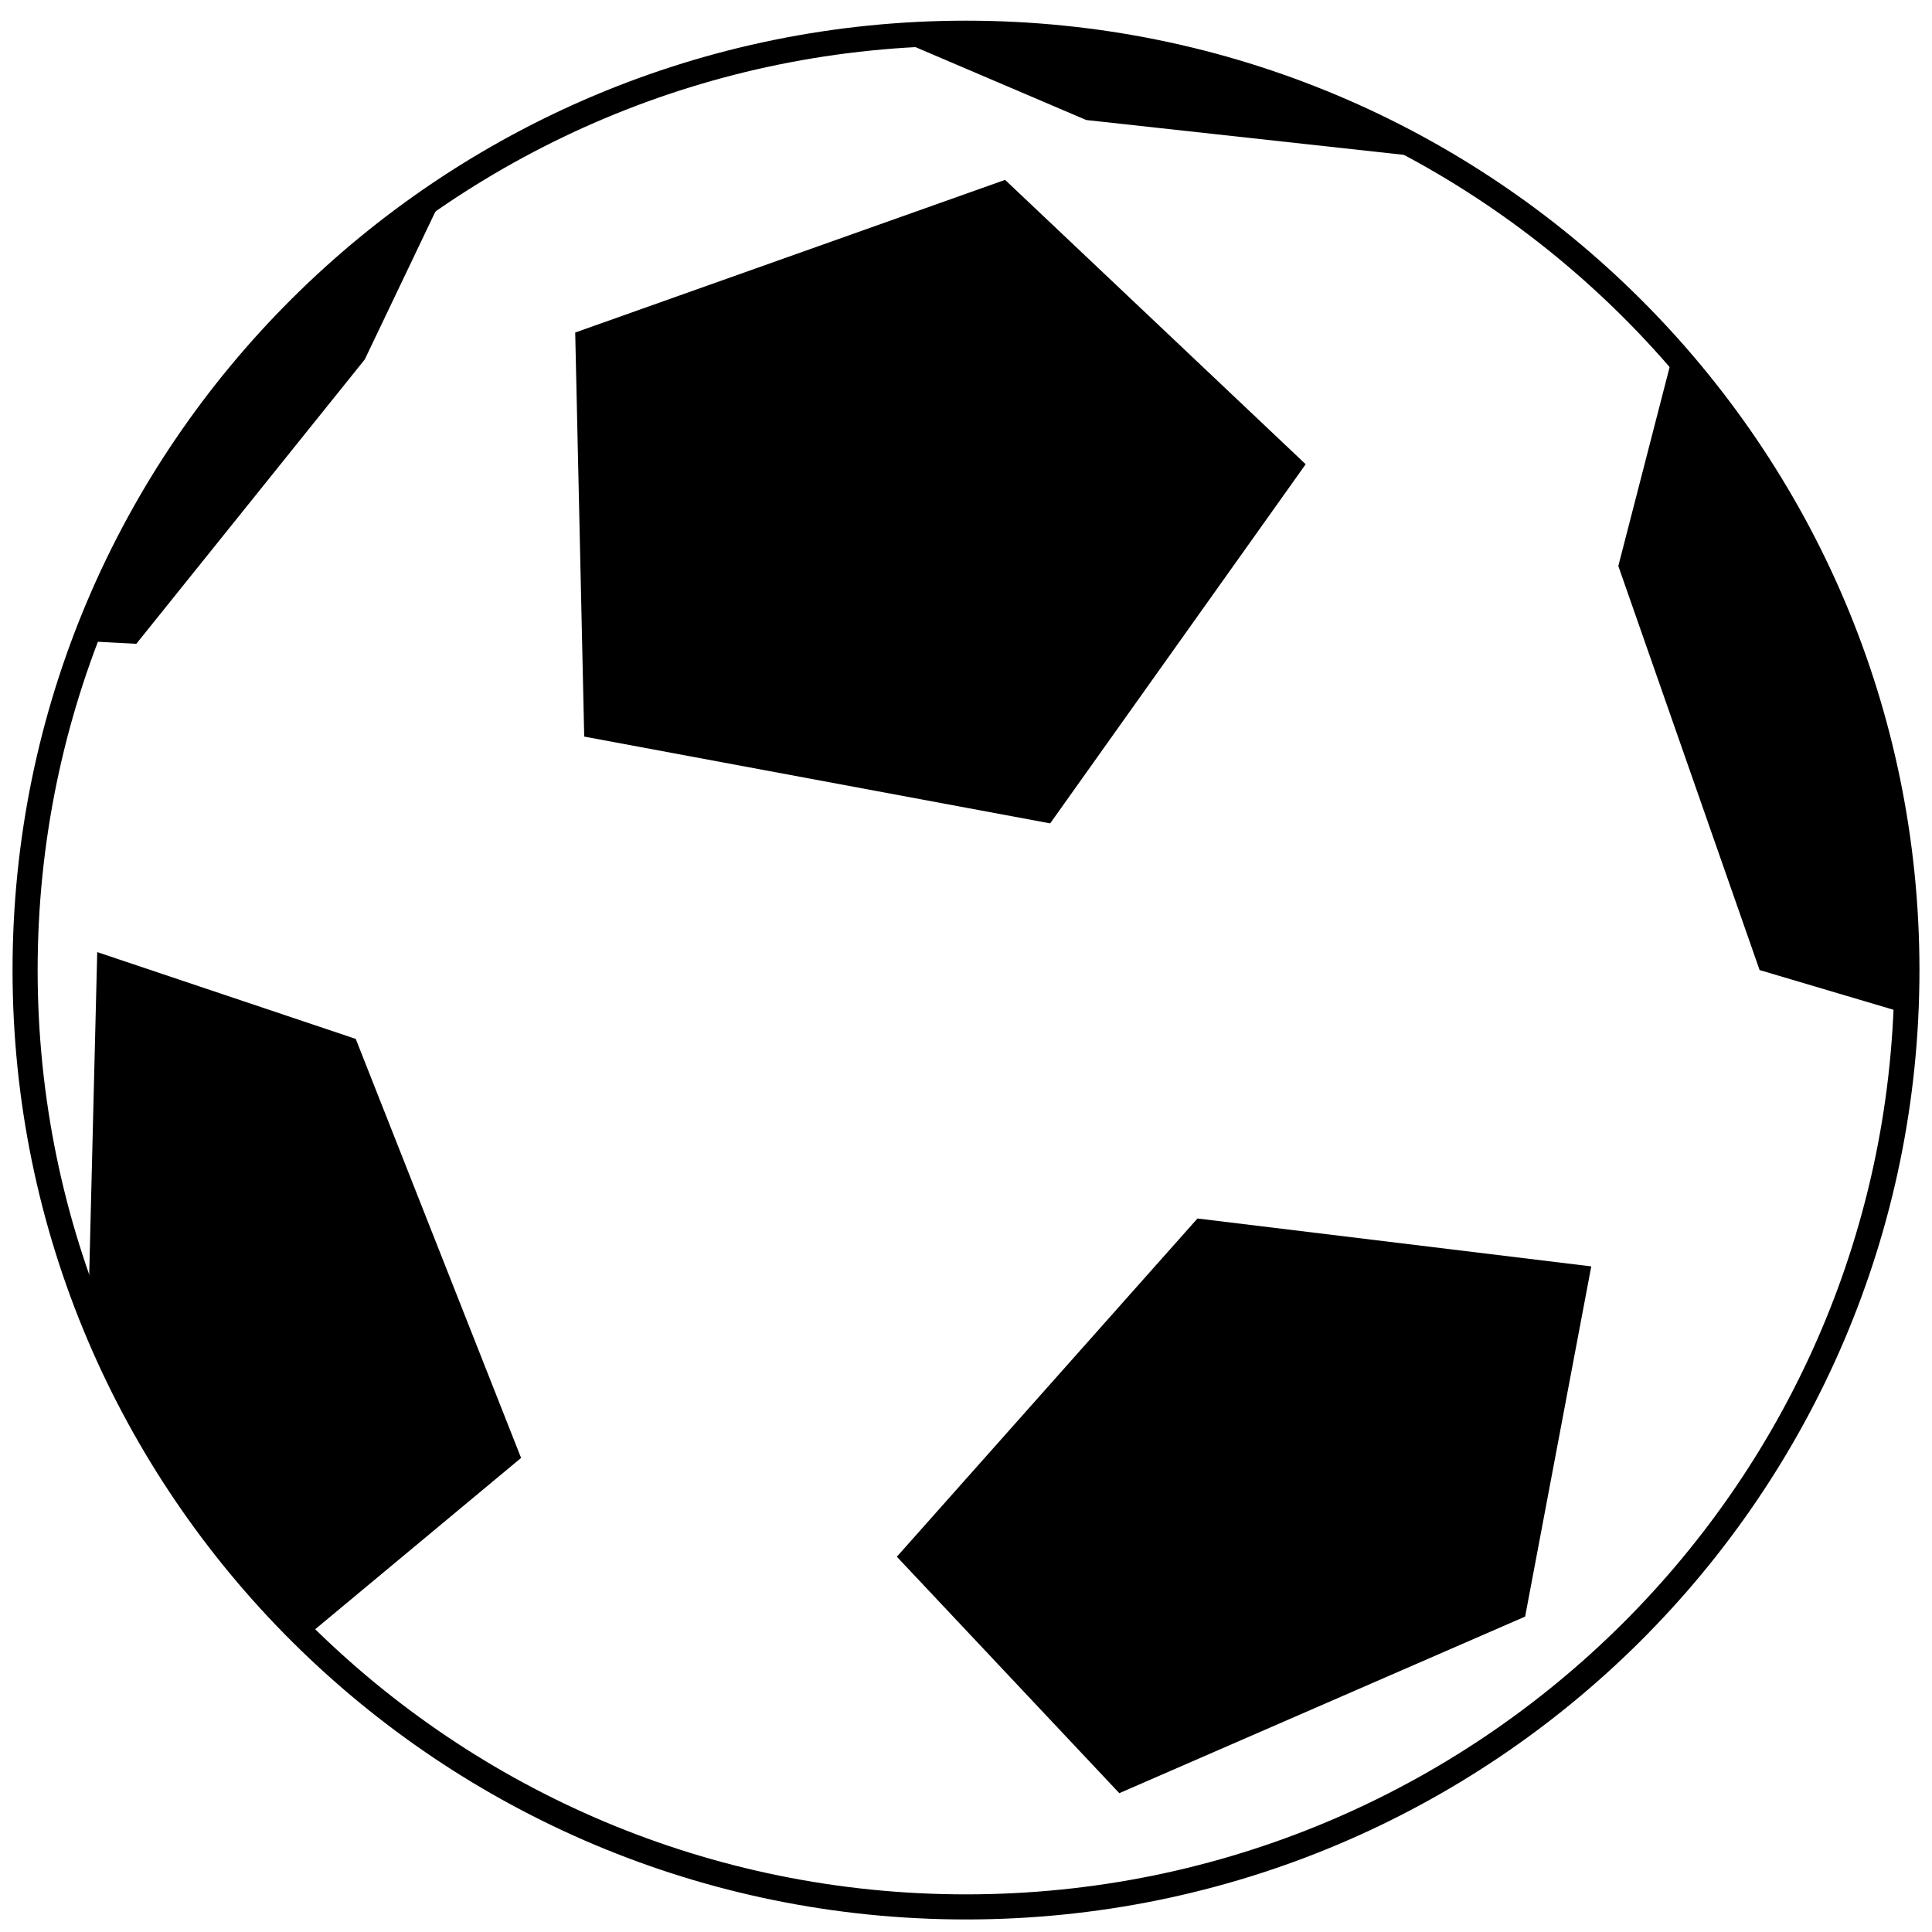 <?xml version="1.0" standalone="no"?>
<!-- Generator: Adobe Fireworks 10, Export SVG Extension by Aaron Beall (http://fireworks.abeall.com) . Version: 0.6.1  -->
<!DOCTYPE svg PUBLIC "-//W3C//DTD SVG 1.1//EN" "http://www.w3.org/Graphics/SVG/1.1/DTD/svg11.dtd">
<svg id="Untitled-P%E1gina%201" viewBox="0 0 77 77" style="background-color:#ffffff00" version="1.1"
	xmlns="http://www.w3.org/2000/svg" xmlns:xlink="http://www.w3.org/1999/xlink" xml:space="preserve"
	x="0px" y="0px" width="77px" height="77px"
>
	<g id="Capa%201">
		<g>
			<path id="Elipse" d="M 1 38.662 C 1 18.04 17.789 1.324 38.5 1.324 C 59.211 1.324 76 18.04 76 38.662 C 76 59.283 59.211 76 38.5 76 C 17.789 76 1 59.283 1 38.662 Z" stroke="#000000" stroke-width="1" fill="none"/>
			<path d="M 23.284 29.357 L 41.855 32.816 L 52.038 18.502 L 40.058 7.169 L 22.925 13.253 L 23.284 29.357 Z" fill="#000000"/>
			<path d="M 3.875 37.946 L 14.179 41.406 L 20.768 58.106 L 12.022 65.383 C 12.022 65.383 6.631 60.254 3.516 52.38 L 3.875 37.946 Z" fill="#000000"/>
			<path d="M 35.744 62.043 L 47.725 48.563 L 63.42 50.472 L 60.784 64.429 L 44.61 71.467 L 35.744 62.043 Z" fill="#000000"/>
			<path d="M 75.76 40.332 L 70.129 38.662 L 64.498 22.558 L 66.775 13.73 C 66.775 13.73 77.677 26.375 75.76 40.332 Z" fill="#000000"/>
			<path d="M 43.292 4.783 L 57.43 6.334 C 57.43 6.334 47.006 -0.227 34.906 1.204 L 43.292 4.783 Z" fill="#000000"/>
			<path d="M 5.433 25.659 L 14.538 14.326 L 18.013 7.05 C 18.013 7.05 7.949 13.014 3.157 25.54 L 5.433 25.659 Z" fill="#000000"/>
		</g>
	</g>
</svg>